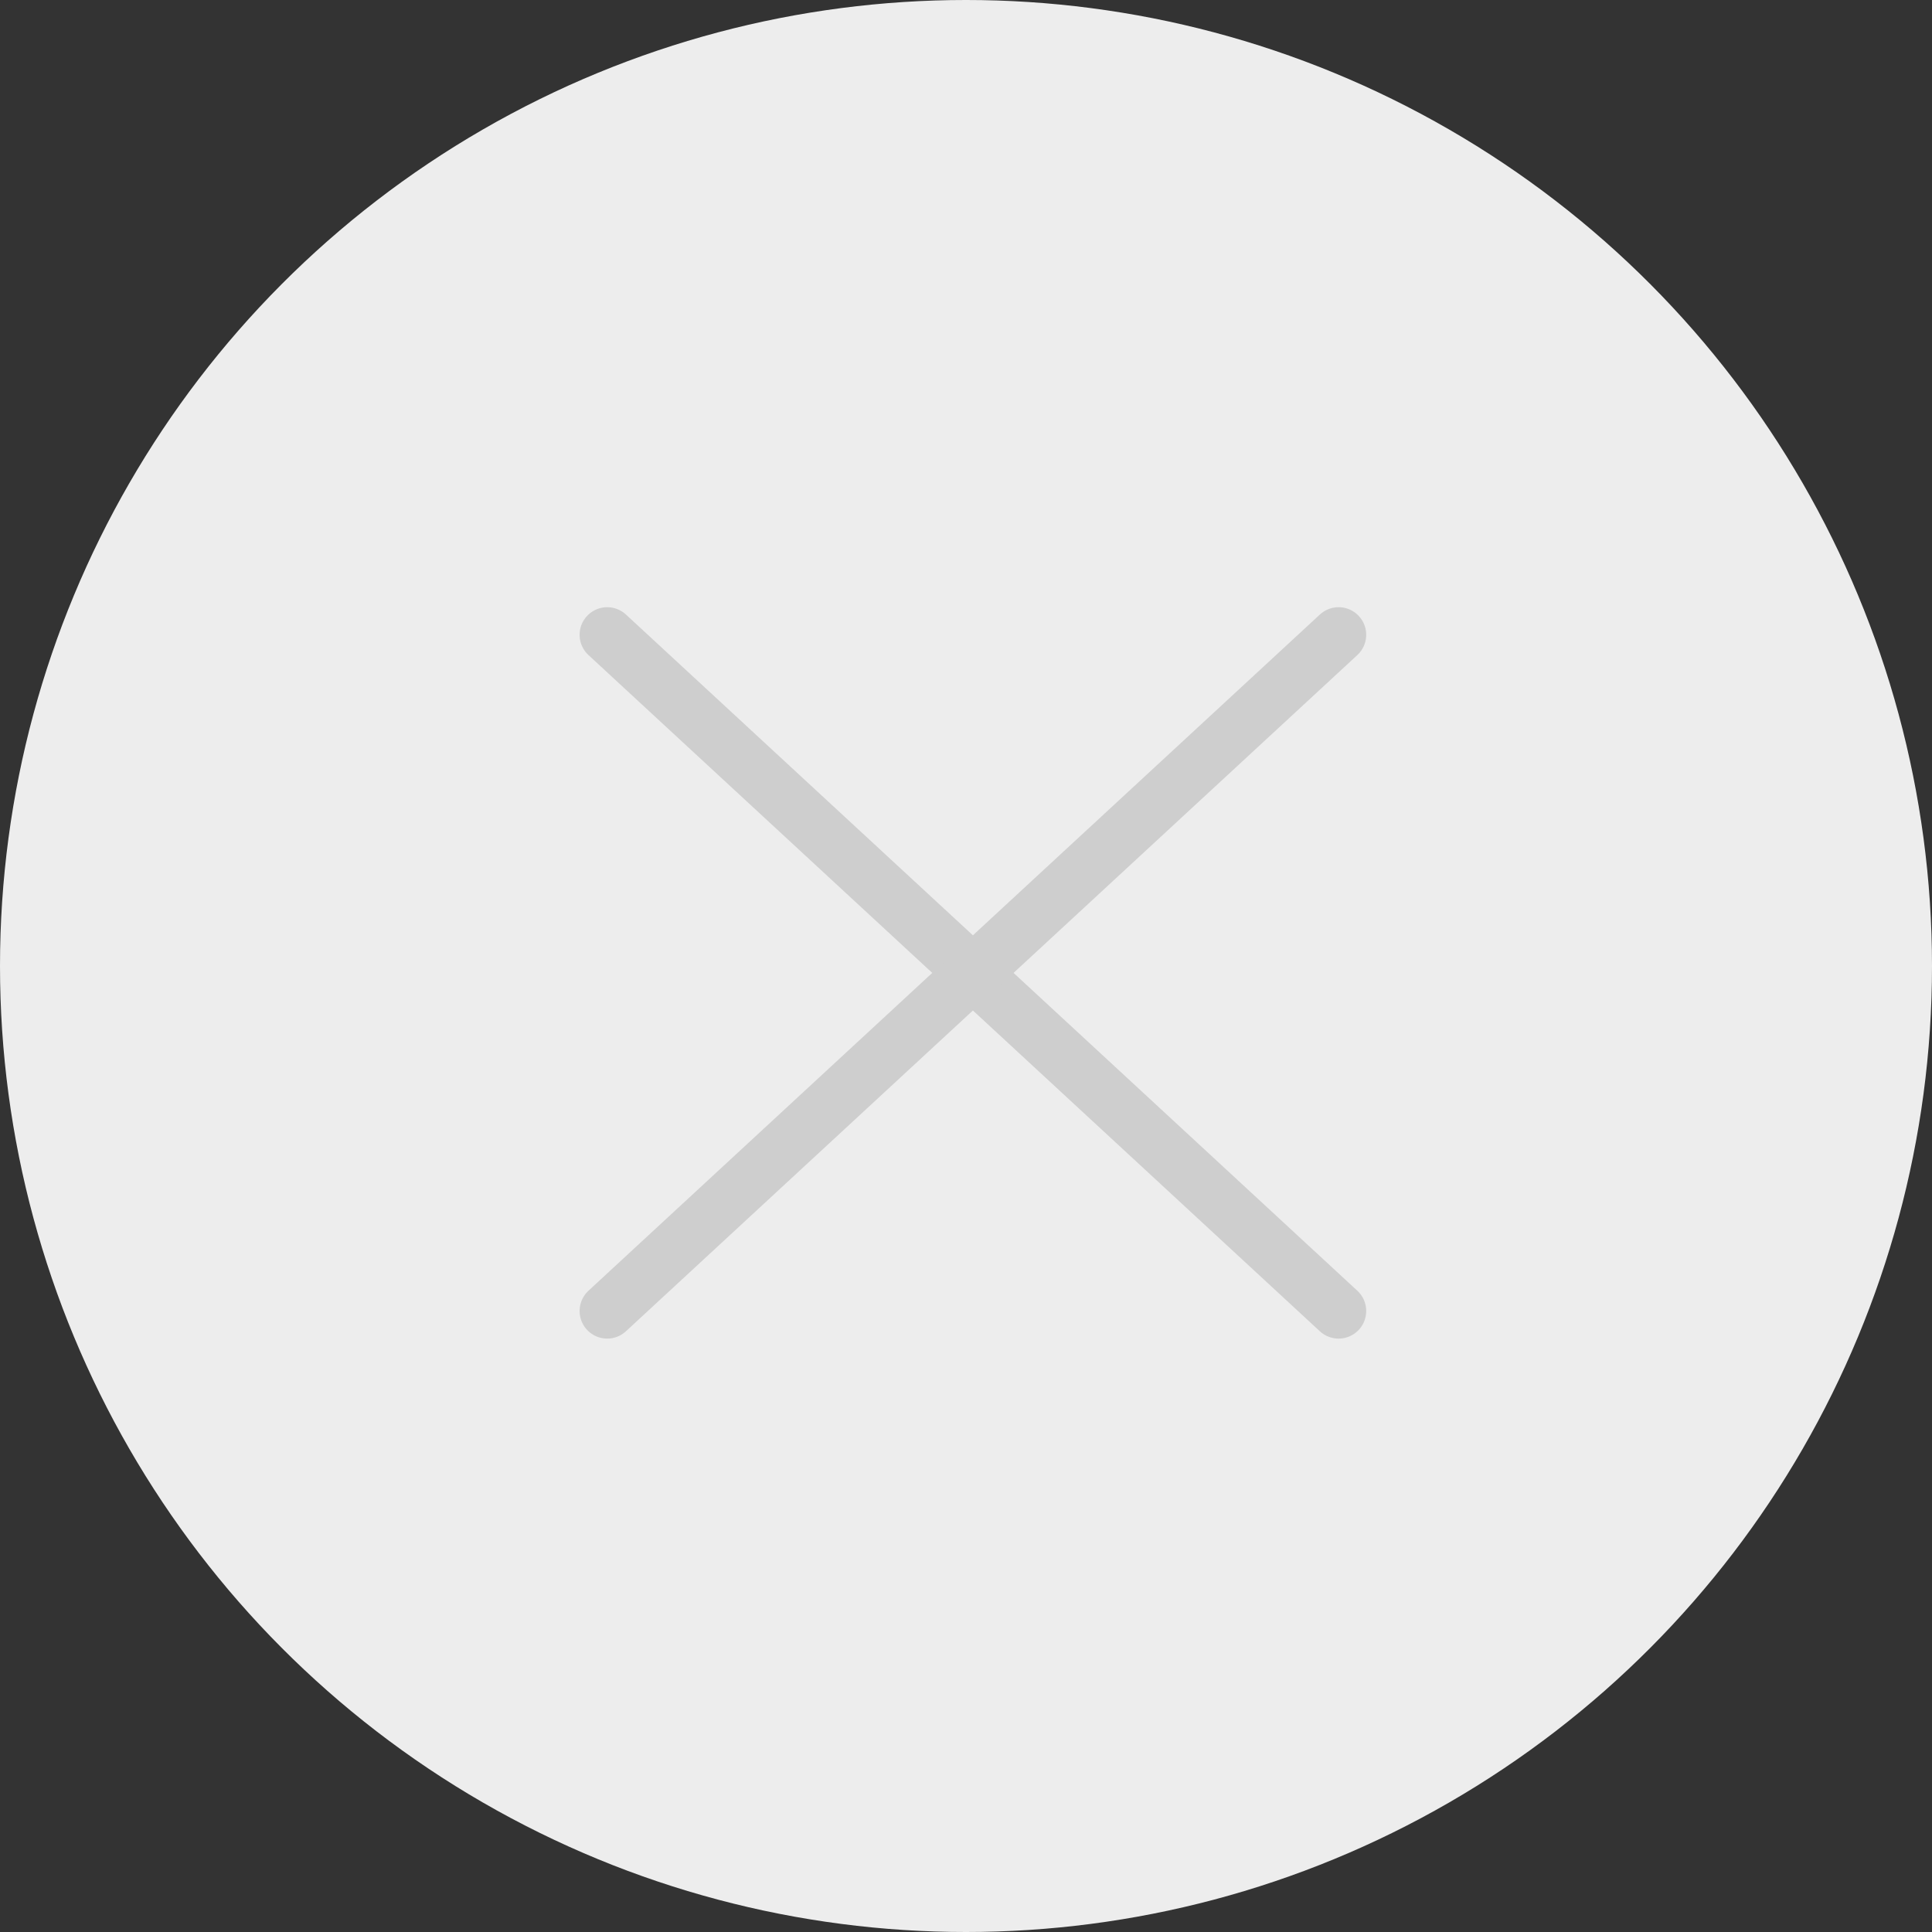 <svg width="70" height="70" viewBox="0 0 70 70" fill="none" xmlns="http://www.w3.org/2000/svg">
<rect x="0" y="0" width="70" height="70" fill="#333333" stroke="none"/>
<circle cx="35" cy="35" r="35" fill="#EDEDED"/>
<path d="M22 23L48.5 47.5" stroke="#CECECE" stroke-width="2" stroke-linecap="round"/>
<path d="M48.5 23L22 47.5" stroke="#CECECE" stroke-width="2" stroke-linecap="round"/>
</svg>
